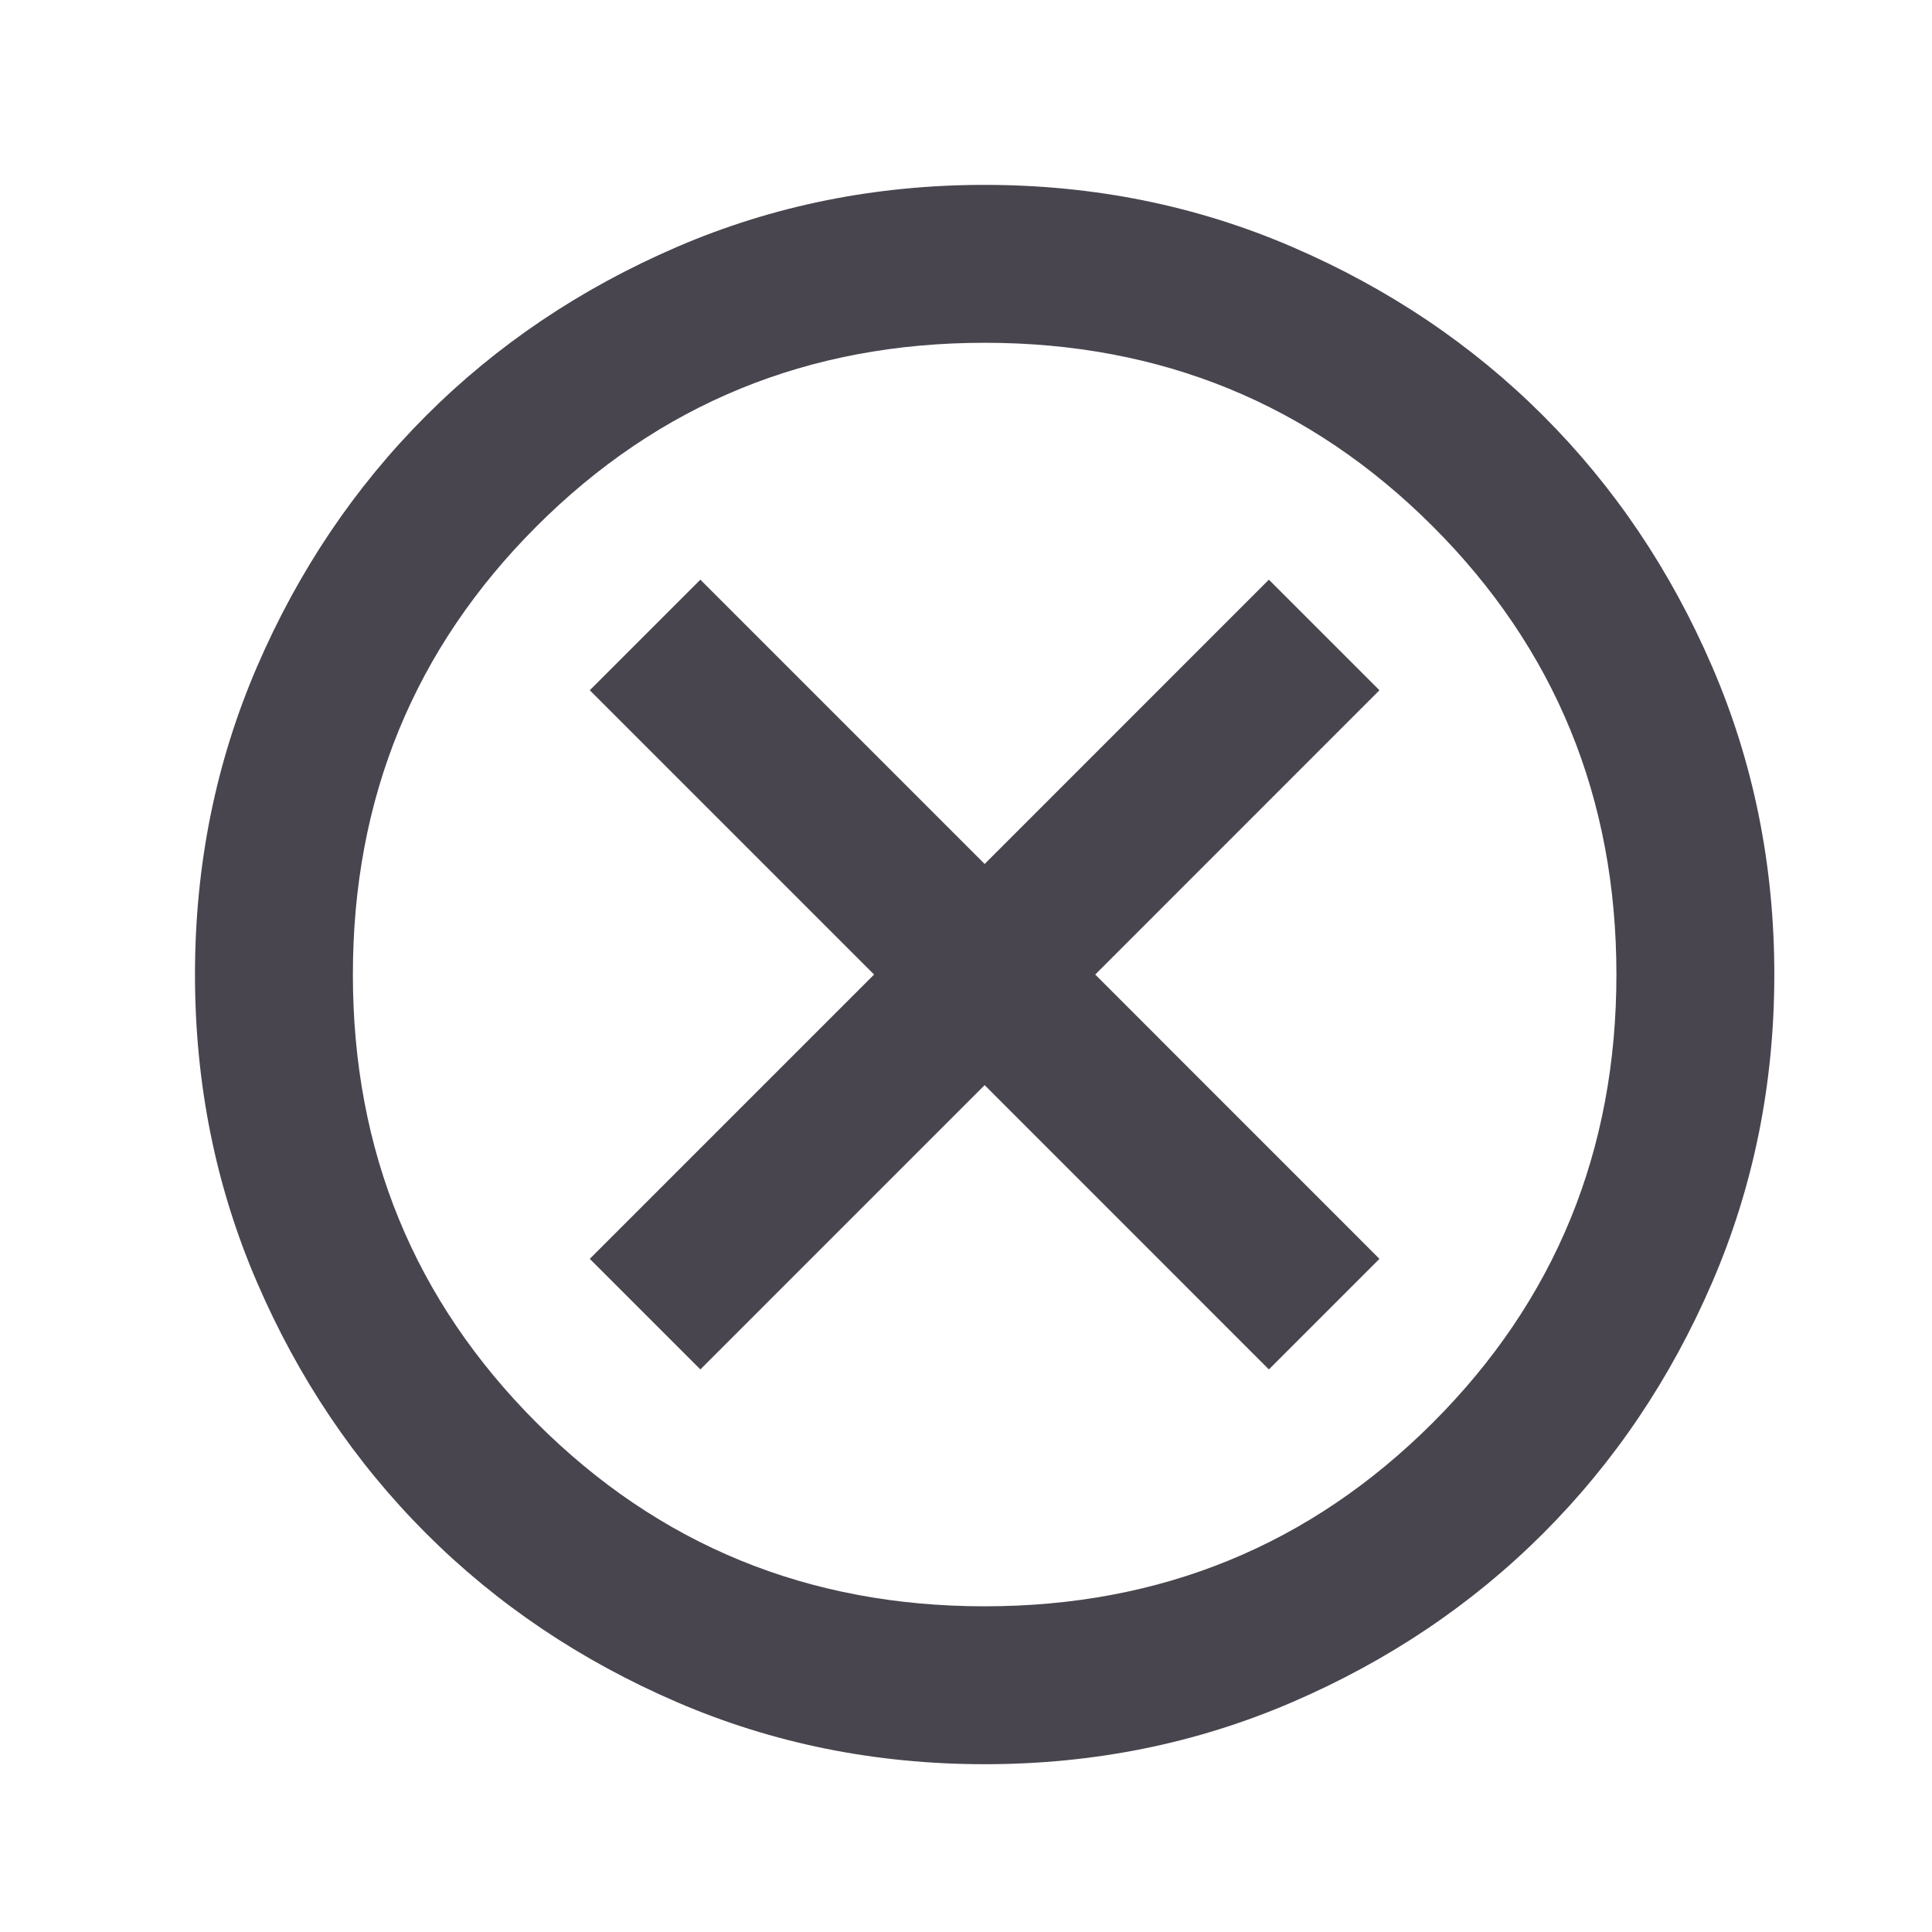 <svg width="26" height="26" viewBox="0 0 26 26" fill="none" xmlns="http://www.w3.org/2000/svg">
<path d="M9.425 18.429L13.251 14.603L17.076 18.429L18.564 16.941L14.739 13.115L18.564 9.289L17.076 7.801L13.251 11.627L9.425 7.801L7.937 9.289L11.763 13.115L7.937 16.941L9.425 18.429ZM13.251 23.742C11.781 23.742 10.399 23.463 9.106 22.905C7.813 22.347 6.688 21.59 5.732 20.634C4.776 19.677 4.018 18.553 3.46 17.26C2.902 15.967 2.624 14.585 2.624 13.115C2.624 11.645 2.902 10.263 3.46 8.97C4.018 7.677 4.776 6.553 5.732 5.596C6.688 4.64 7.813 3.883 9.106 3.325C10.399 2.767 11.781 2.488 13.251 2.488C14.721 2.488 16.102 2.767 17.395 3.325C18.688 3.883 19.813 4.64 20.769 5.596C21.726 6.553 22.483 7.677 23.041 8.97C23.599 10.263 23.878 11.645 23.878 13.115C23.878 14.585 23.599 15.967 23.041 17.26C22.483 18.553 21.726 19.677 20.769 20.634C19.813 21.59 18.688 22.347 17.395 22.905C16.102 23.463 14.721 23.742 13.251 23.742ZM13.251 21.617C15.624 21.617 17.634 20.793 19.282 19.146C20.929 17.499 21.753 15.488 21.753 13.115C21.753 10.742 20.929 8.731 19.282 7.084C17.634 5.437 15.624 4.613 13.251 4.613C10.877 4.613 8.867 5.437 7.22 7.084C5.573 8.731 4.749 10.742 4.749 13.115C4.749 15.488 5.573 17.499 7.22 19.146C8.867 20.793 10.877 21.617 13.251 21.617Z" fill="#49454F"/>
</svg>
